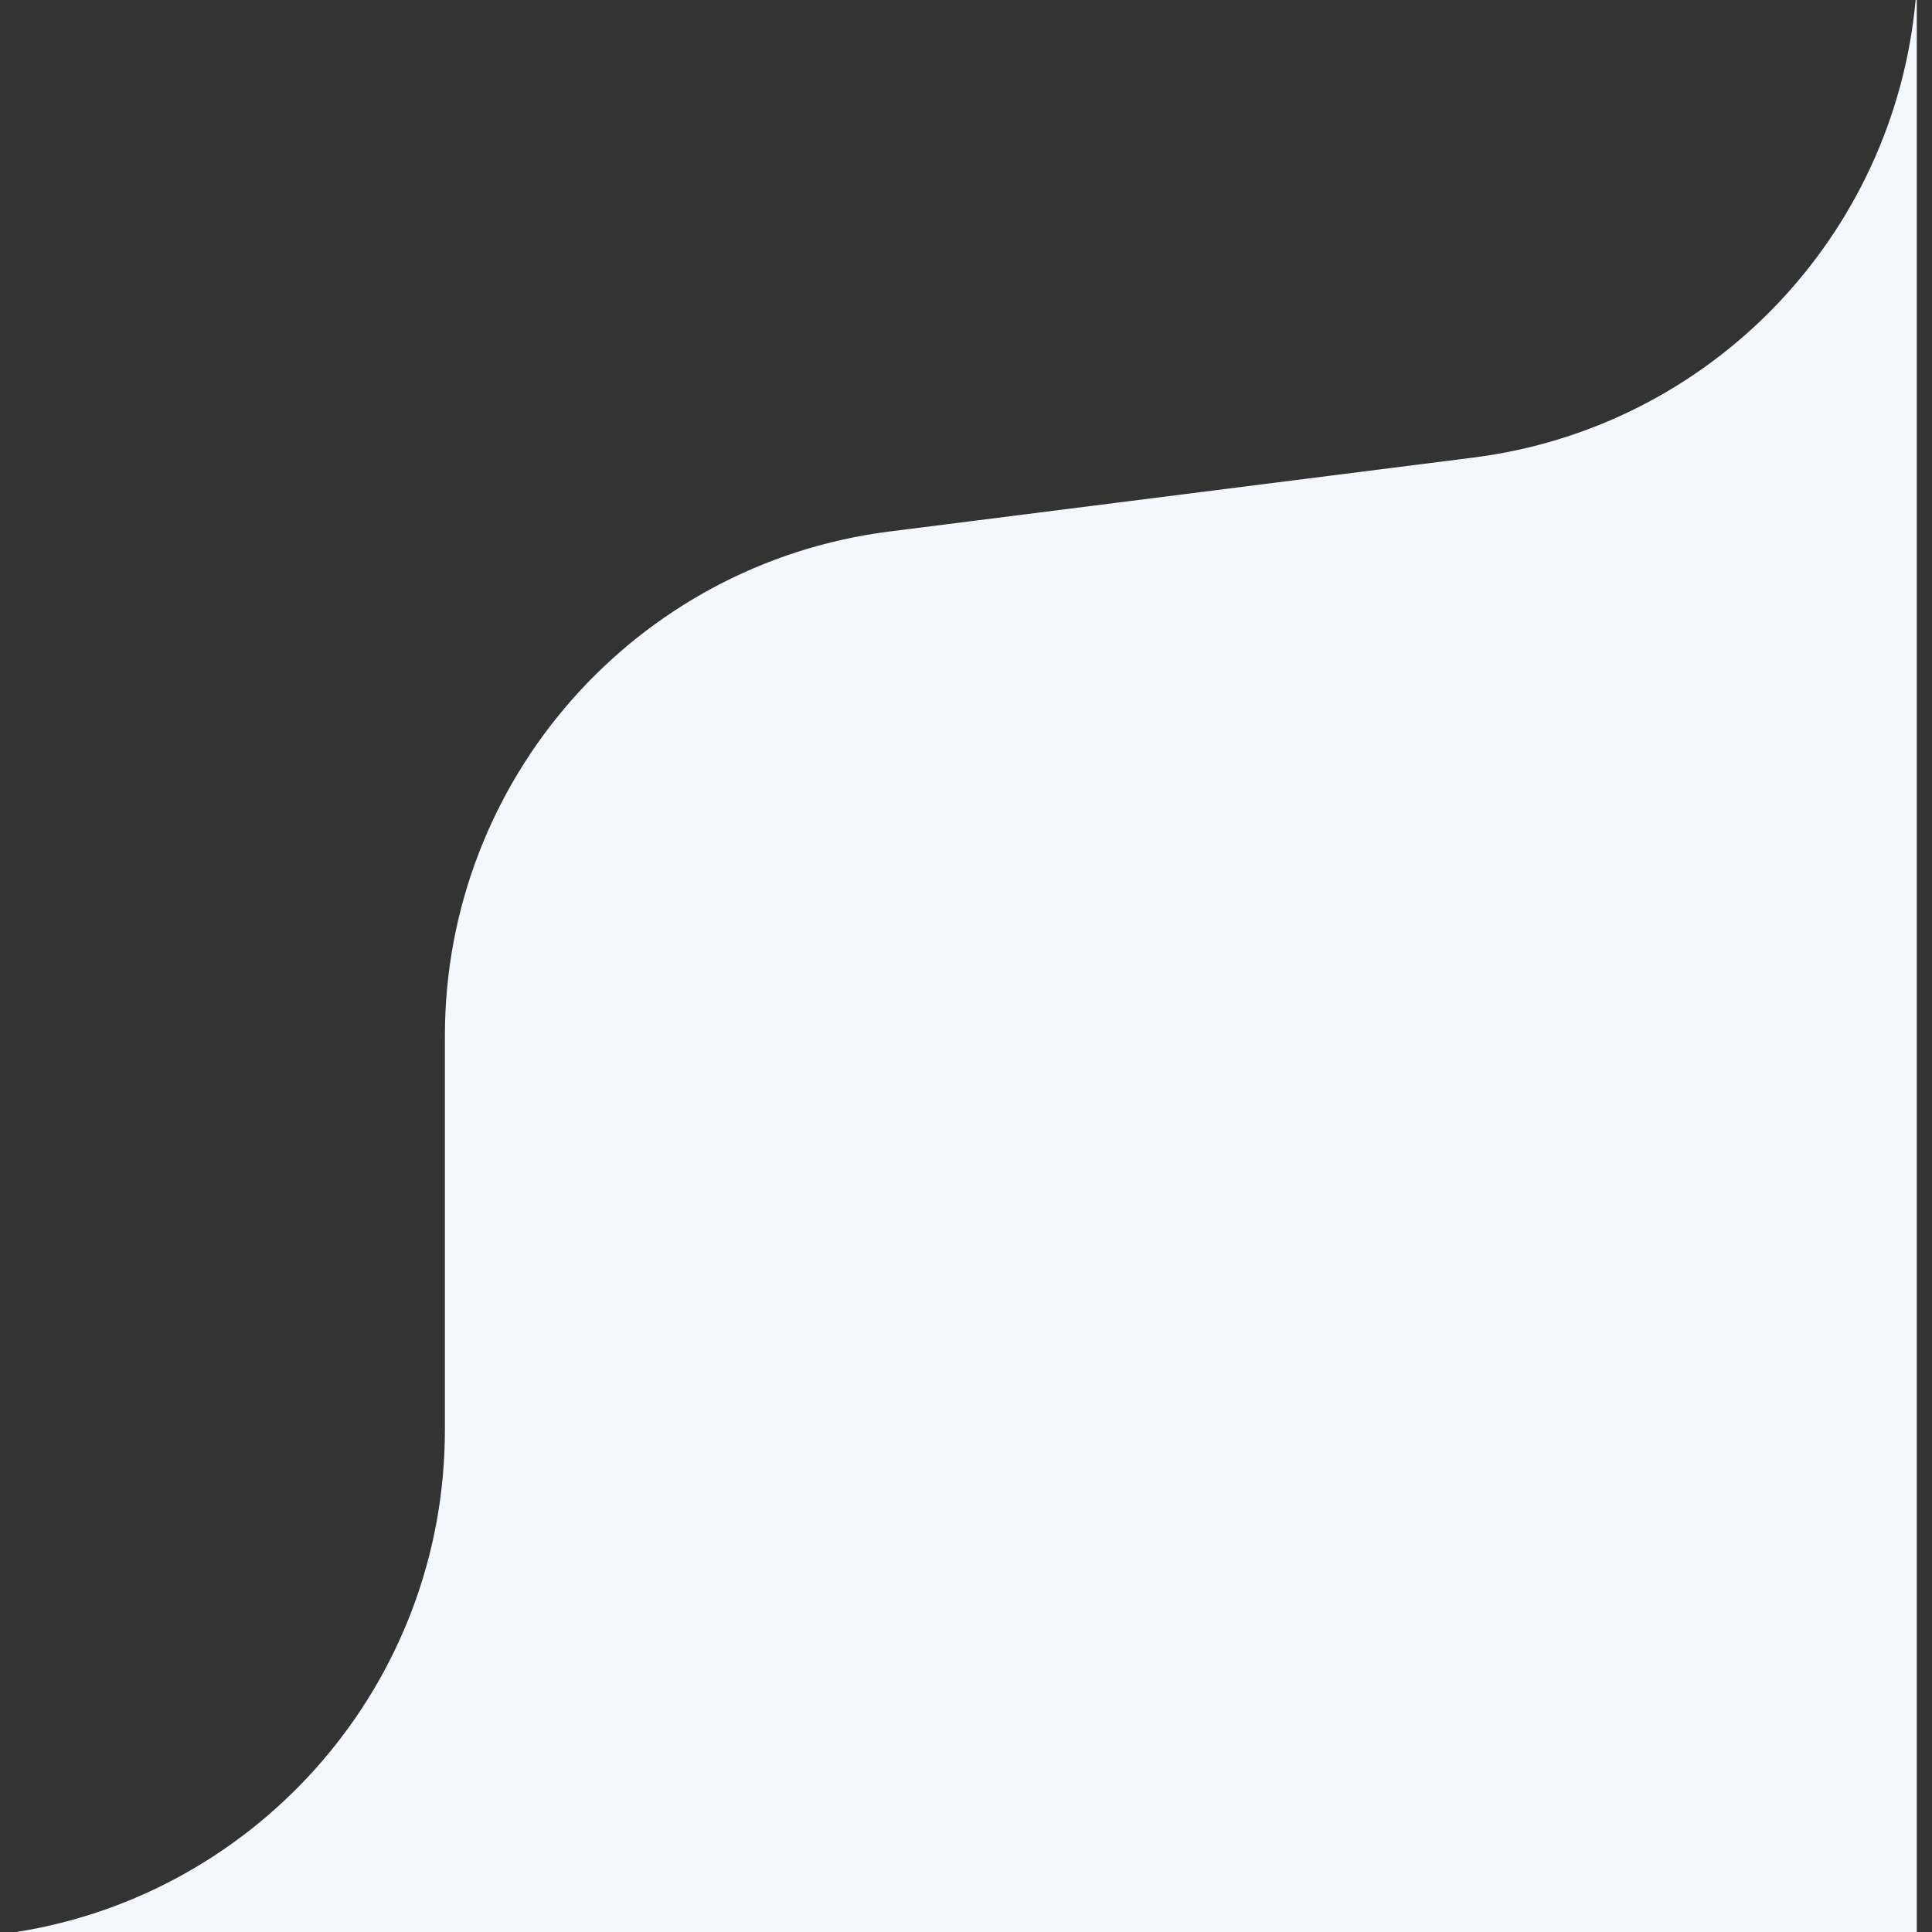 <svg width="76" height="76" viewBox="0 0 76 76" fill="none" xmlns="http://www.w3.org/2000/svg">
<rect x="0" y="0" width="76" height="76" fill="#333333" stroke="none"/>
<path d="M75.401 76H0.641C10.195 74.494 17.501 66.223 17.501 56.246V40.75C17.501 30.676 24.994 22.174 34.988 20.908L57.954 18C67.333 16.812 74.508 9.252 75.356 0H75.401V76Z" fill="#F4F7FB"/>
</svg>
